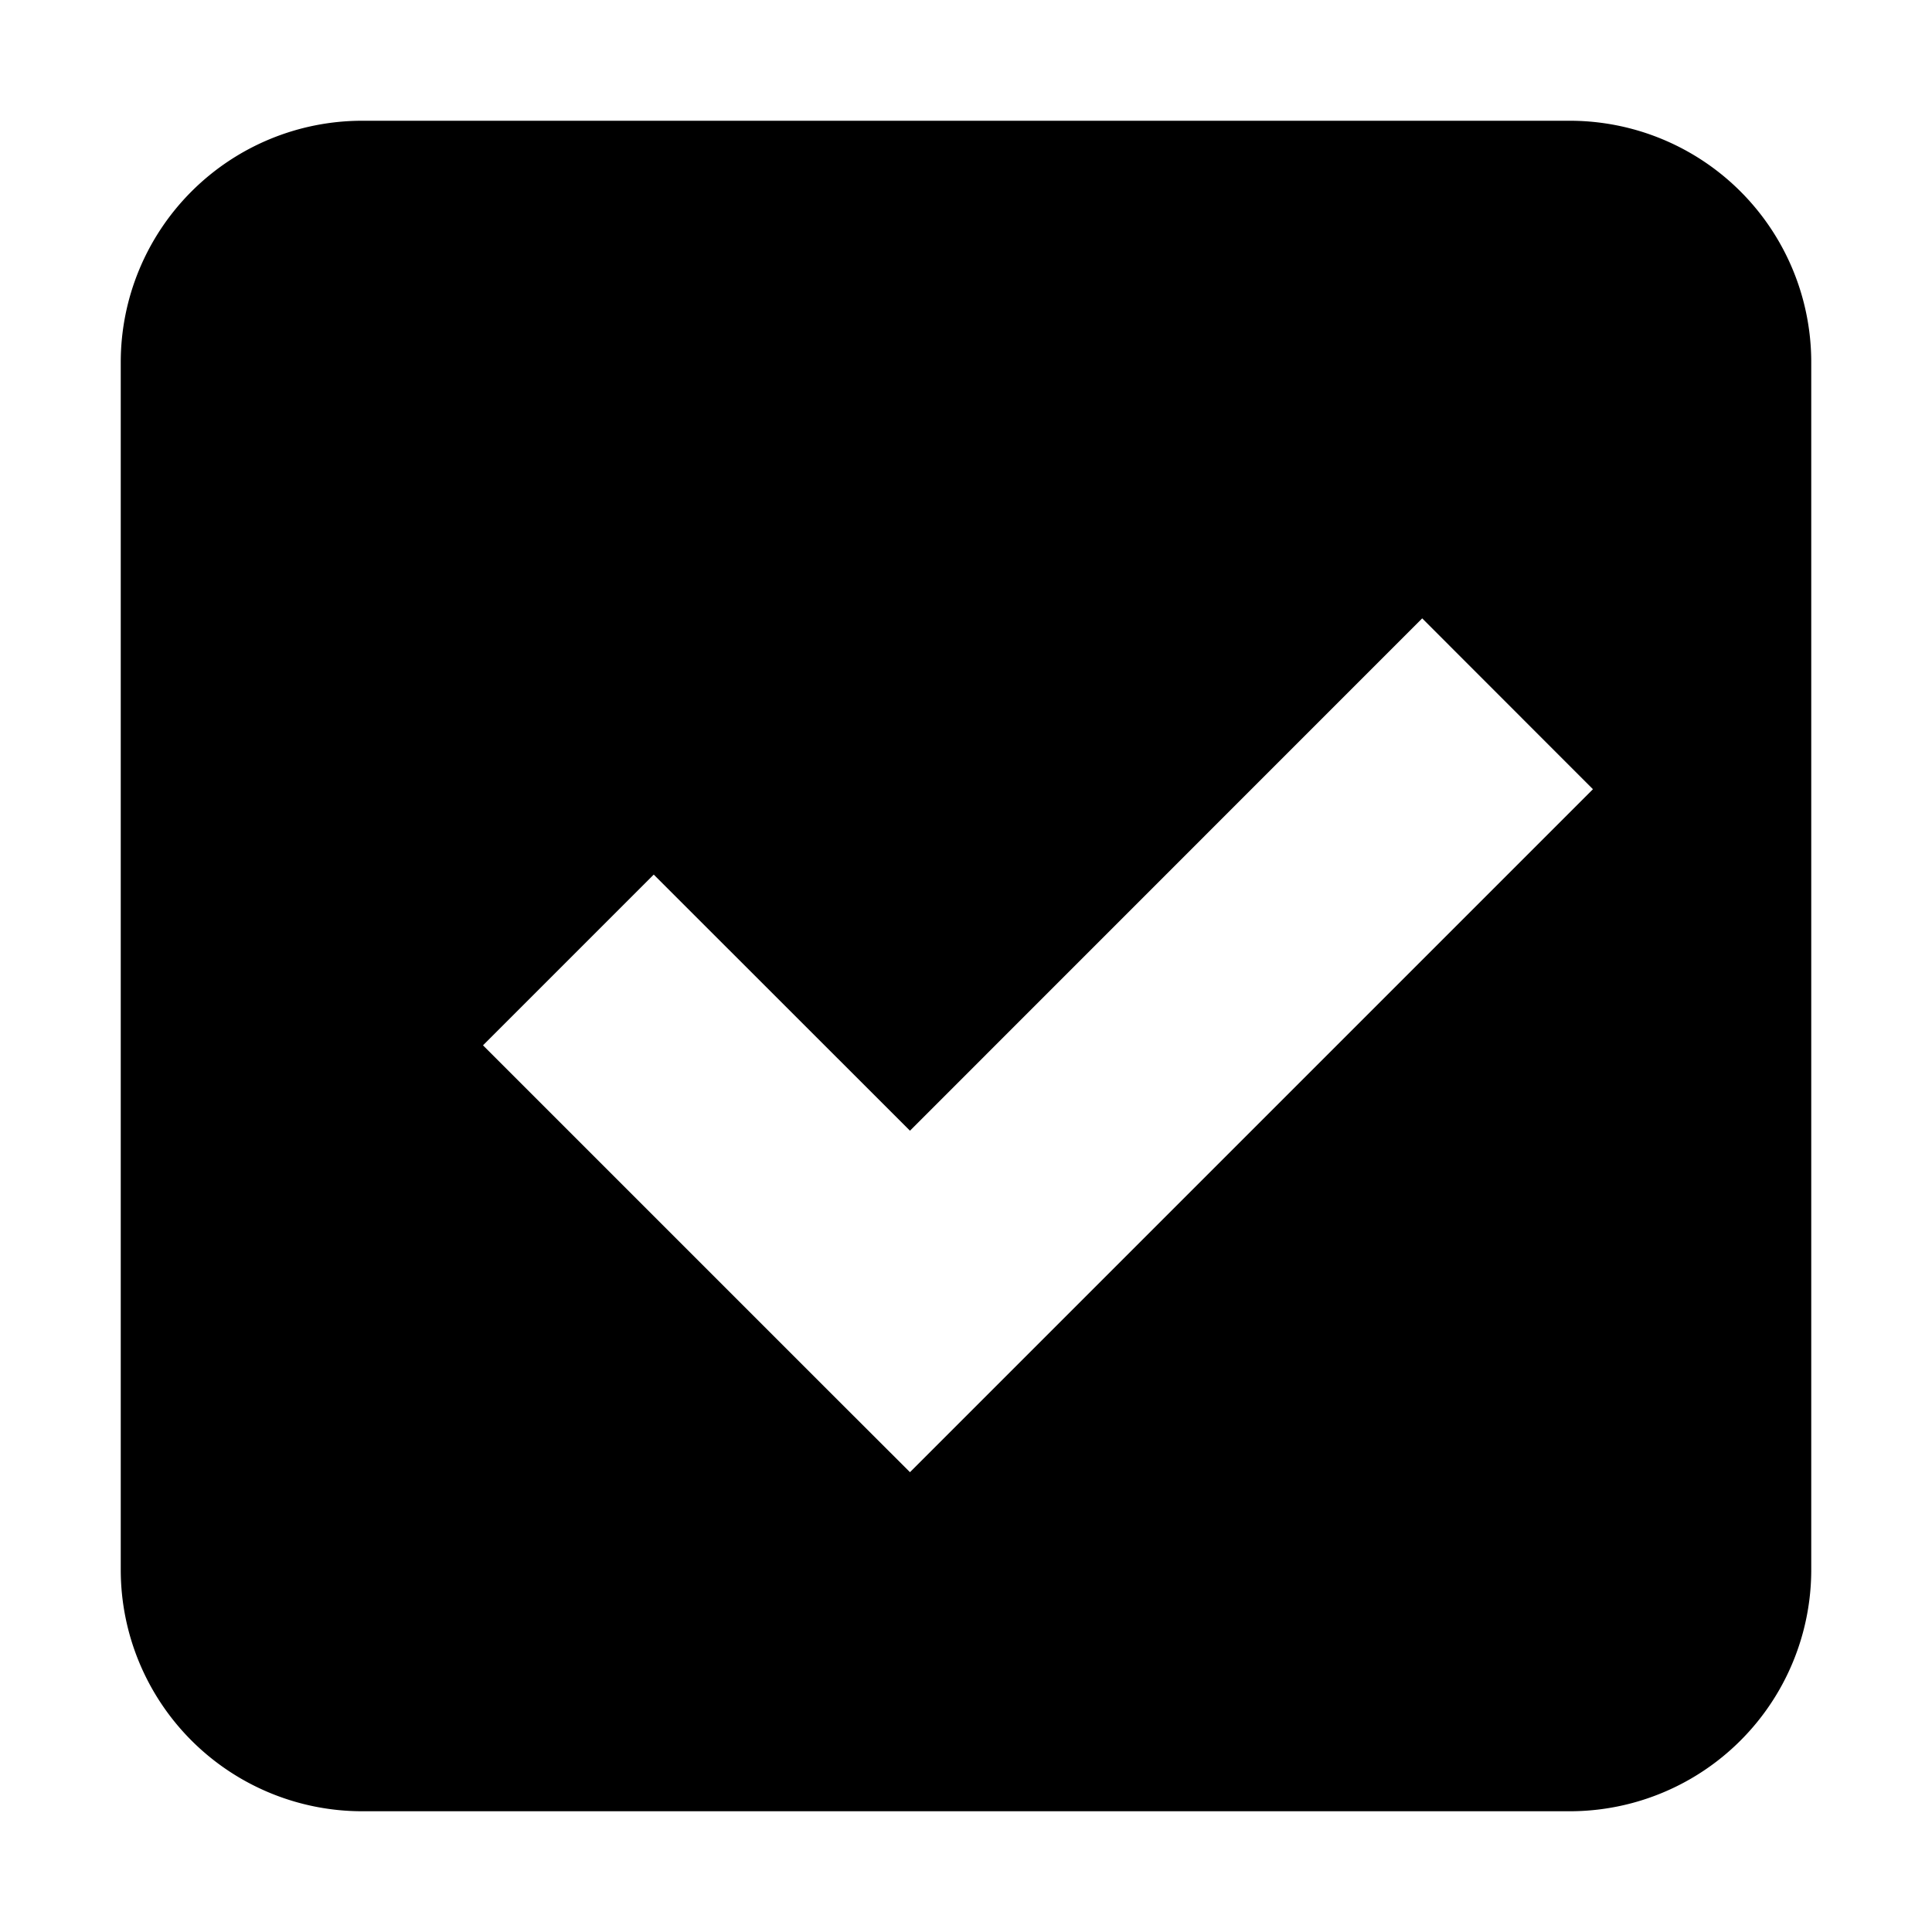<?xml version="1.0" standalone="no"?><!DOCTYPE svg PUBLIC "-//W3C//DTD SVG 1.1//EN" "http://www.w3.org/Graphics/SVG/1.1/DTD/svg11.dtd"><svg t="1565763366083" class="icon" viewBox="0 0 1024 1024" version="1.1" xmlns="http://www.w3.org/2000/svg" p-id="934" xmlns:xlink="http://www.w3.org/1999/xlink" width="200" height="200"><defs><style type="text/css"></style></defs><path d="M436.992 735.04l45.312 45.248 361.984-361.984-90.496-90.56-271.488 271.552-135.808-135.744L256 554.048l180.992 180.992zM192 64h640a128 128 0 0 1 128 128v640a128 128 0 0 1-128 128H192a128 128 0 0 1-128-128V192a128 128 0 0 1 128-128z" p-id="935"></path></svg>